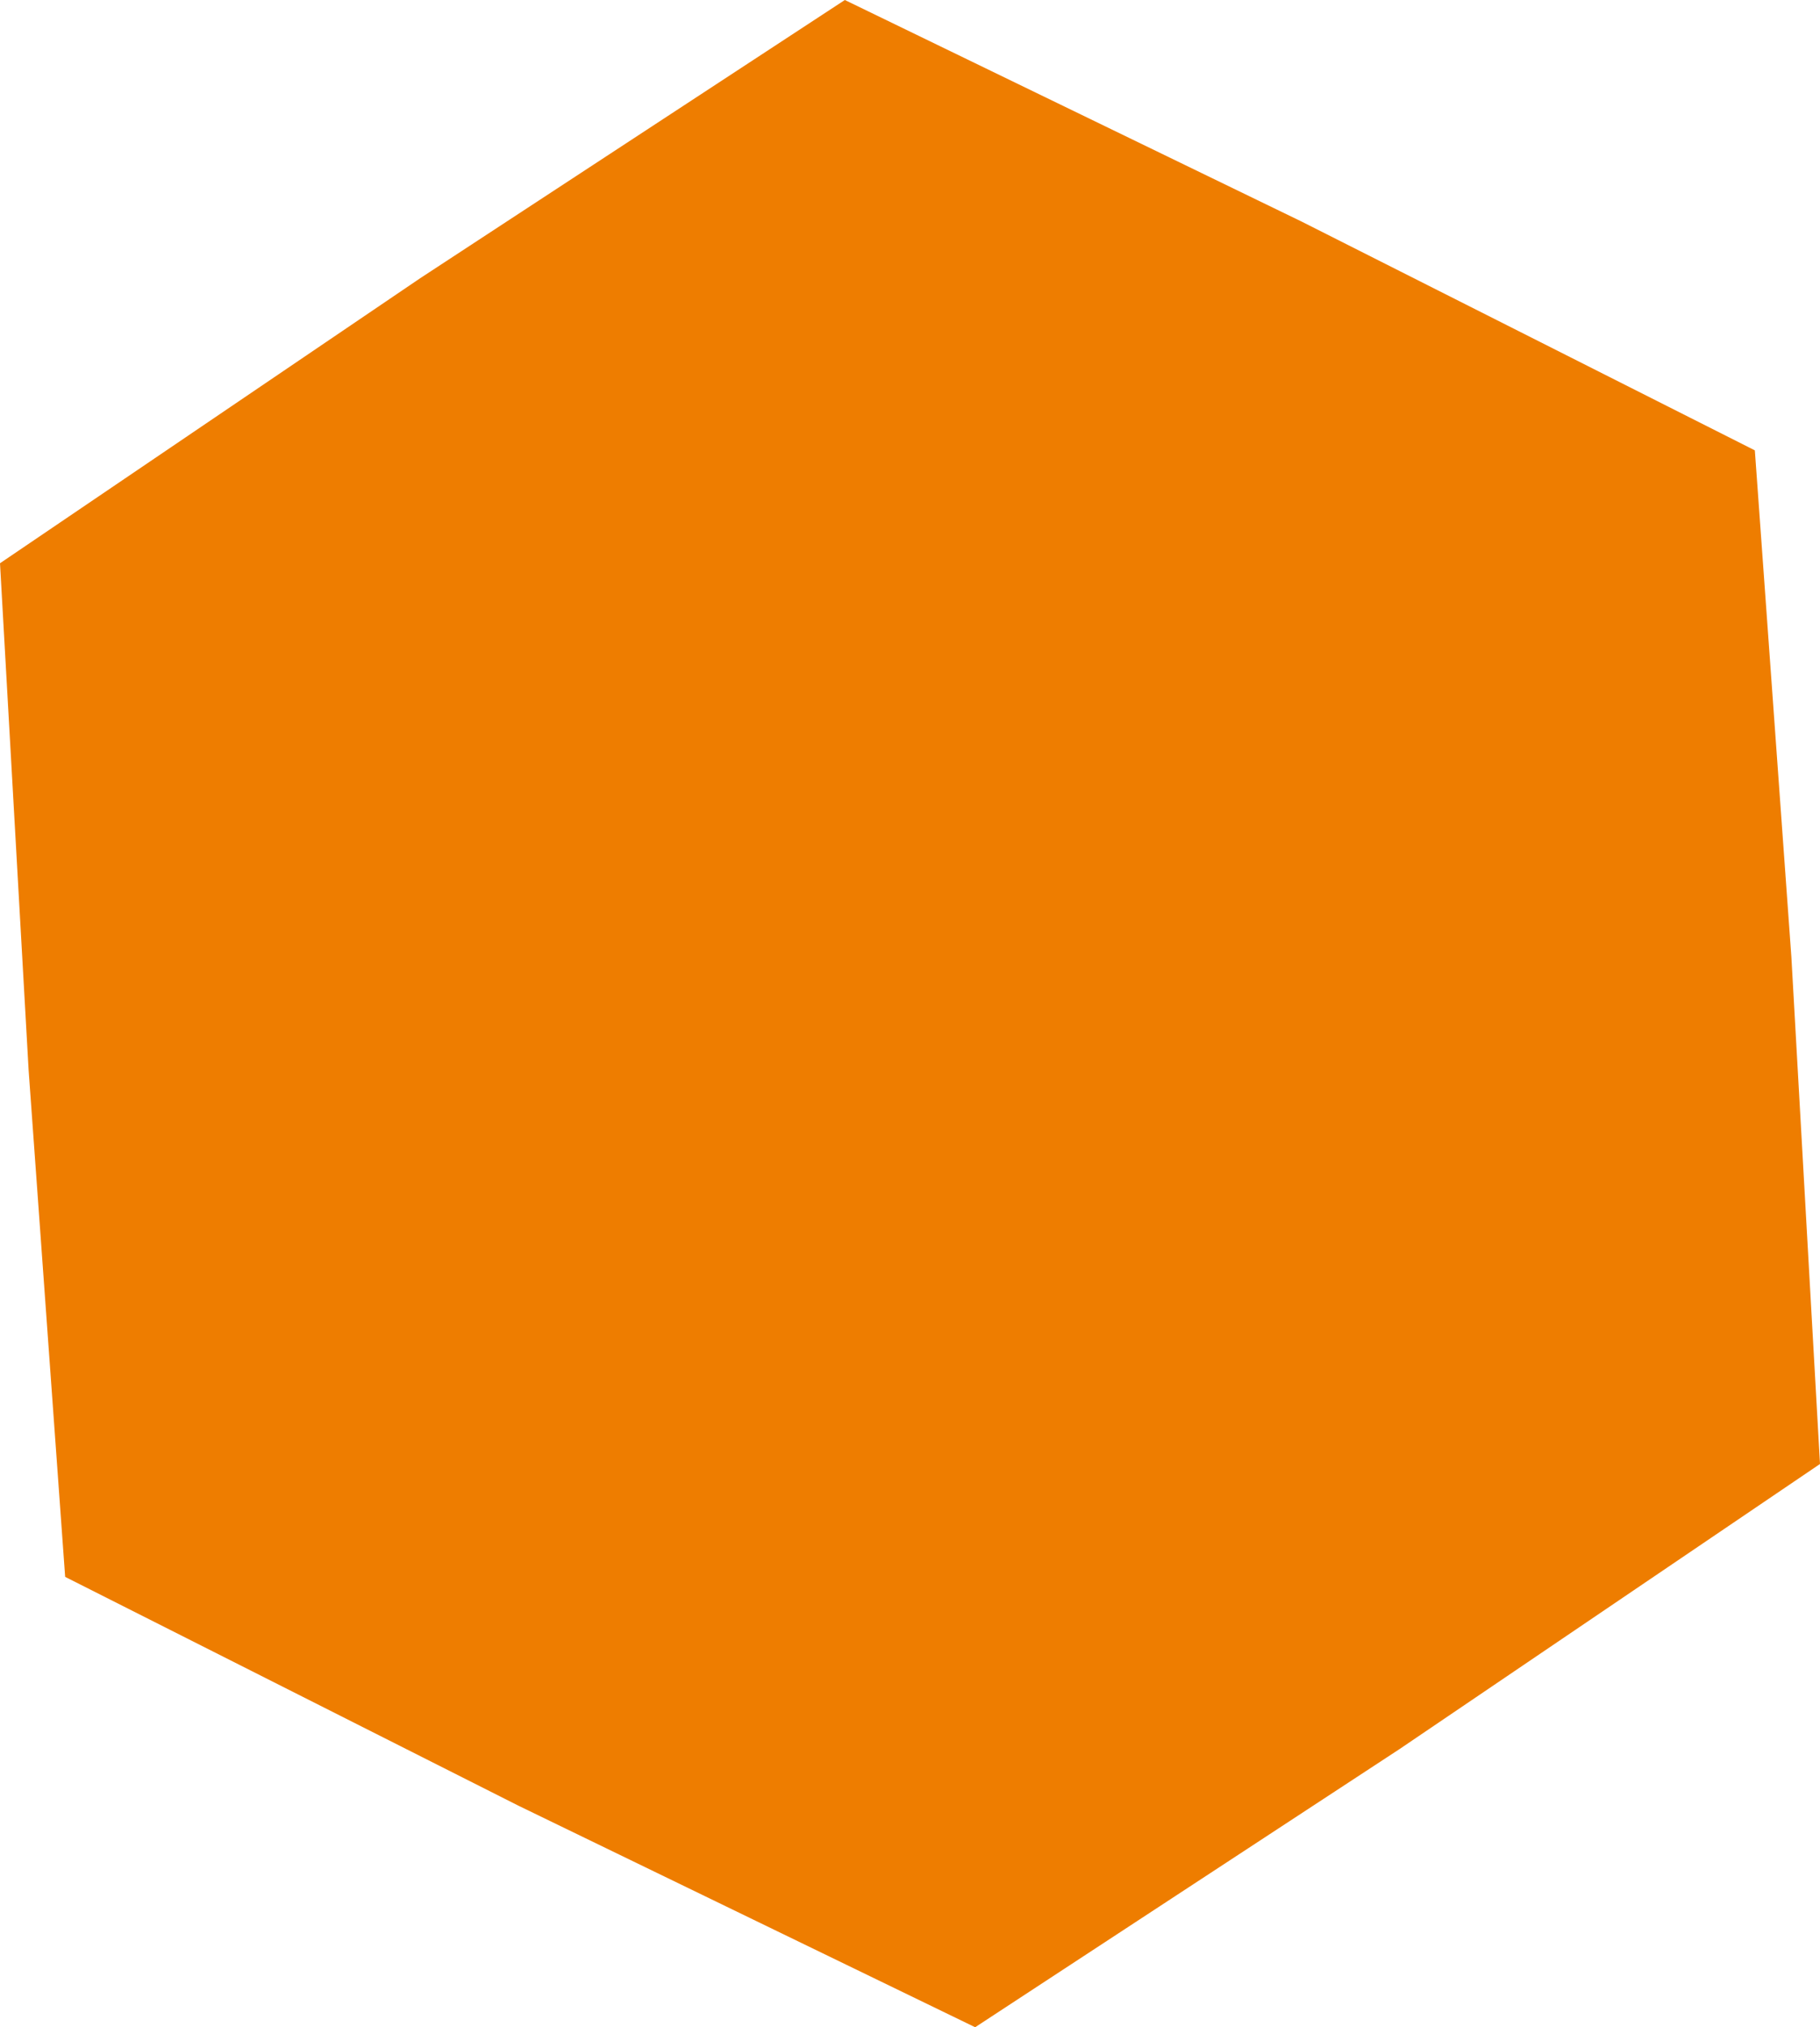 <?xml version="1.0" encoding="UTF-8"?>
<svg id="Camada_2" data-name="Camada 2" xmlns="http://www.w3.org/2000/svg" viewBox="0 0 150 167">
  <defs>
    <style>
      .cls-1 {
        fill: #ee7d00;
        stroke-width: 0px;
      }
    </style>
  </defs>
  <g id="Camada_1-2" data-name="Camada 1">
    <polygon class="cls-1" points="69.63 0 107.27 18.25 144.63 37.1 147.64 78.82 150 120.6 115.37 144.07 80.37 167 42.73 148.75 5.37 129.9 2.36 88.17 0 46.4 34.63 22.92 69.63 0"/>
  </g>
</svg>